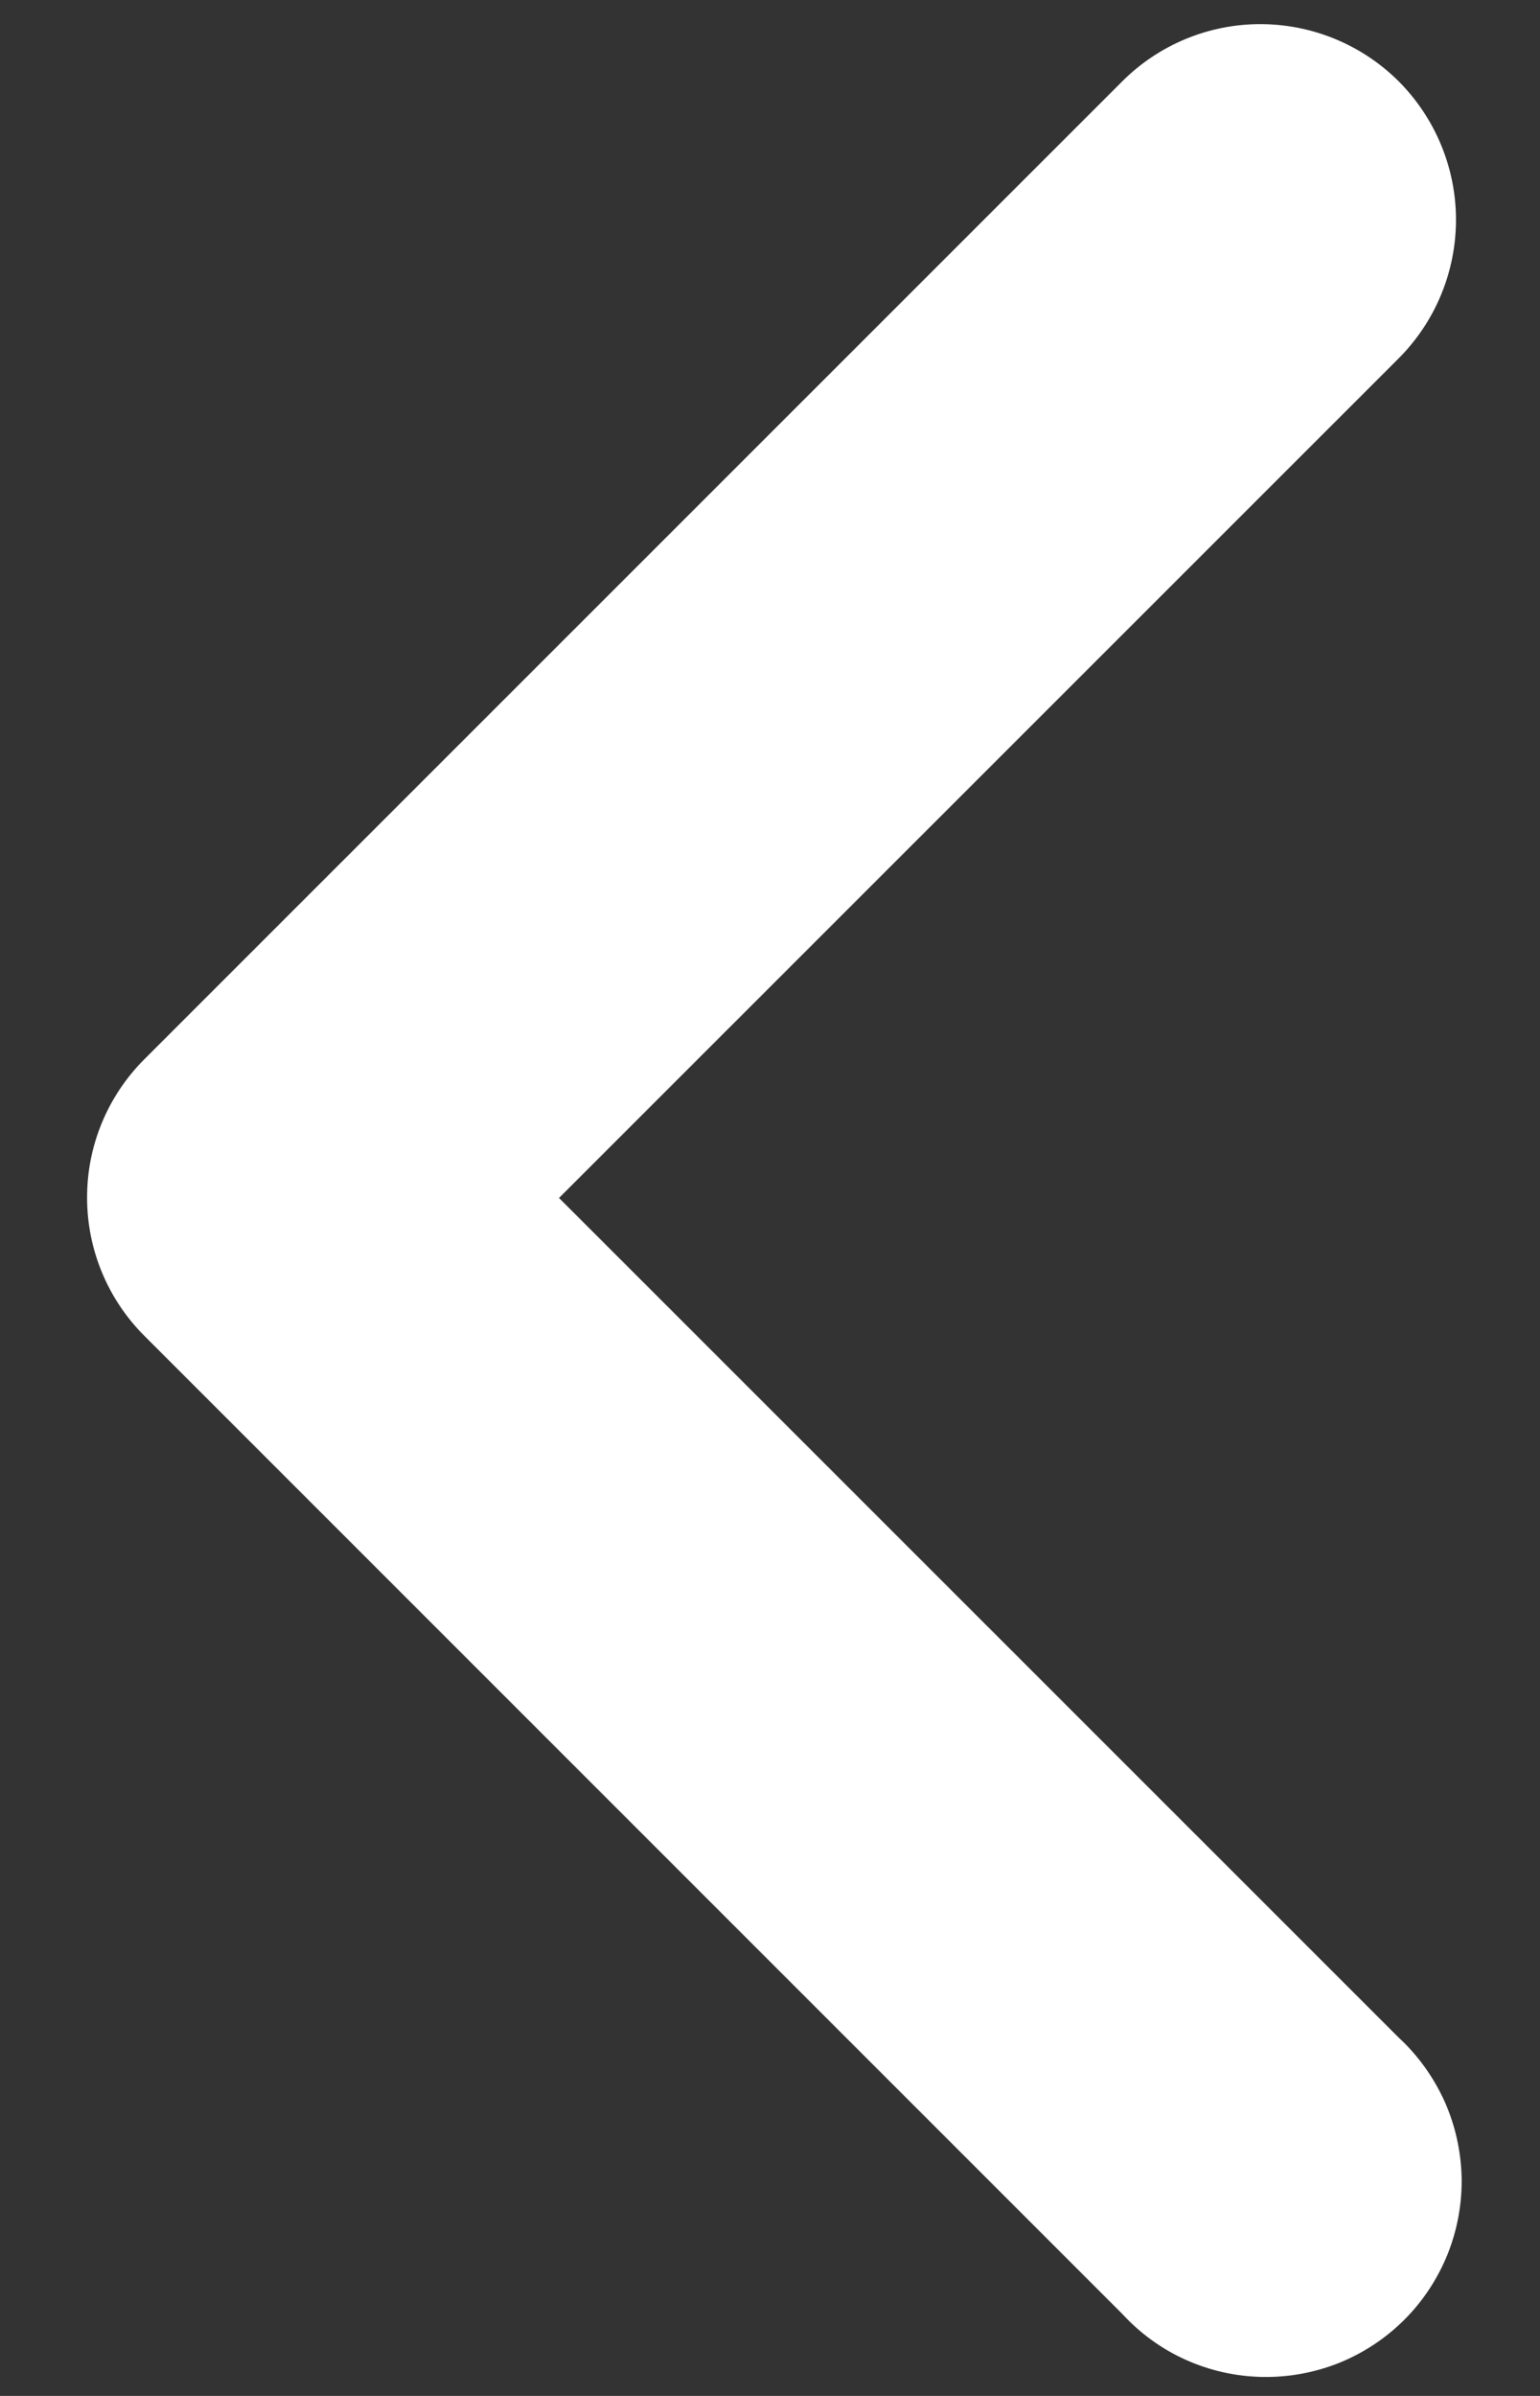 <svg width="9" height="14" viewBox="0 0 9 14" fill="none" xmlns="http://www.w3.org/2000/svg">
<rect x="0" y="0" width="9" height="14" fill="#333333" stroke="none"/>
<path d="M0.842 6.191L6.557 0.477C6.771 0.262 7.062 0.141 7.365 0.141C7.668 0.141 7.959 0.261 8.174 0.475C8.388 0.69 8.509 0.981 8.509 1.284C8.509 1.587 8.389 1.878 8.175 2.093L3.267 7L8.173 11.905C8.286 12.009 8.377 12.136 8.441 12.276C8.504 12.416 8.538 12.568 8.542 12.722C8.545 12.876 8.517 13.029 8.46 13.172C8.402 13.315 8.317 13.445 8.208 13.554C8.099 13.663 7.969 13.749 7.826 13.807C7.683 13.864 7.53 13.892 7.376 13.889C7.222 13.886 7.07 13.852 6.93 13.789C6.789 13.726 6.663 13.634 6.559 13.521L0.845 7.807C0.63 7.593 0.509 7.302 0.509 6.999C0.508 6.696 0.628 6.406 0.842 6.191Z" fill="white"/>
</svg>
